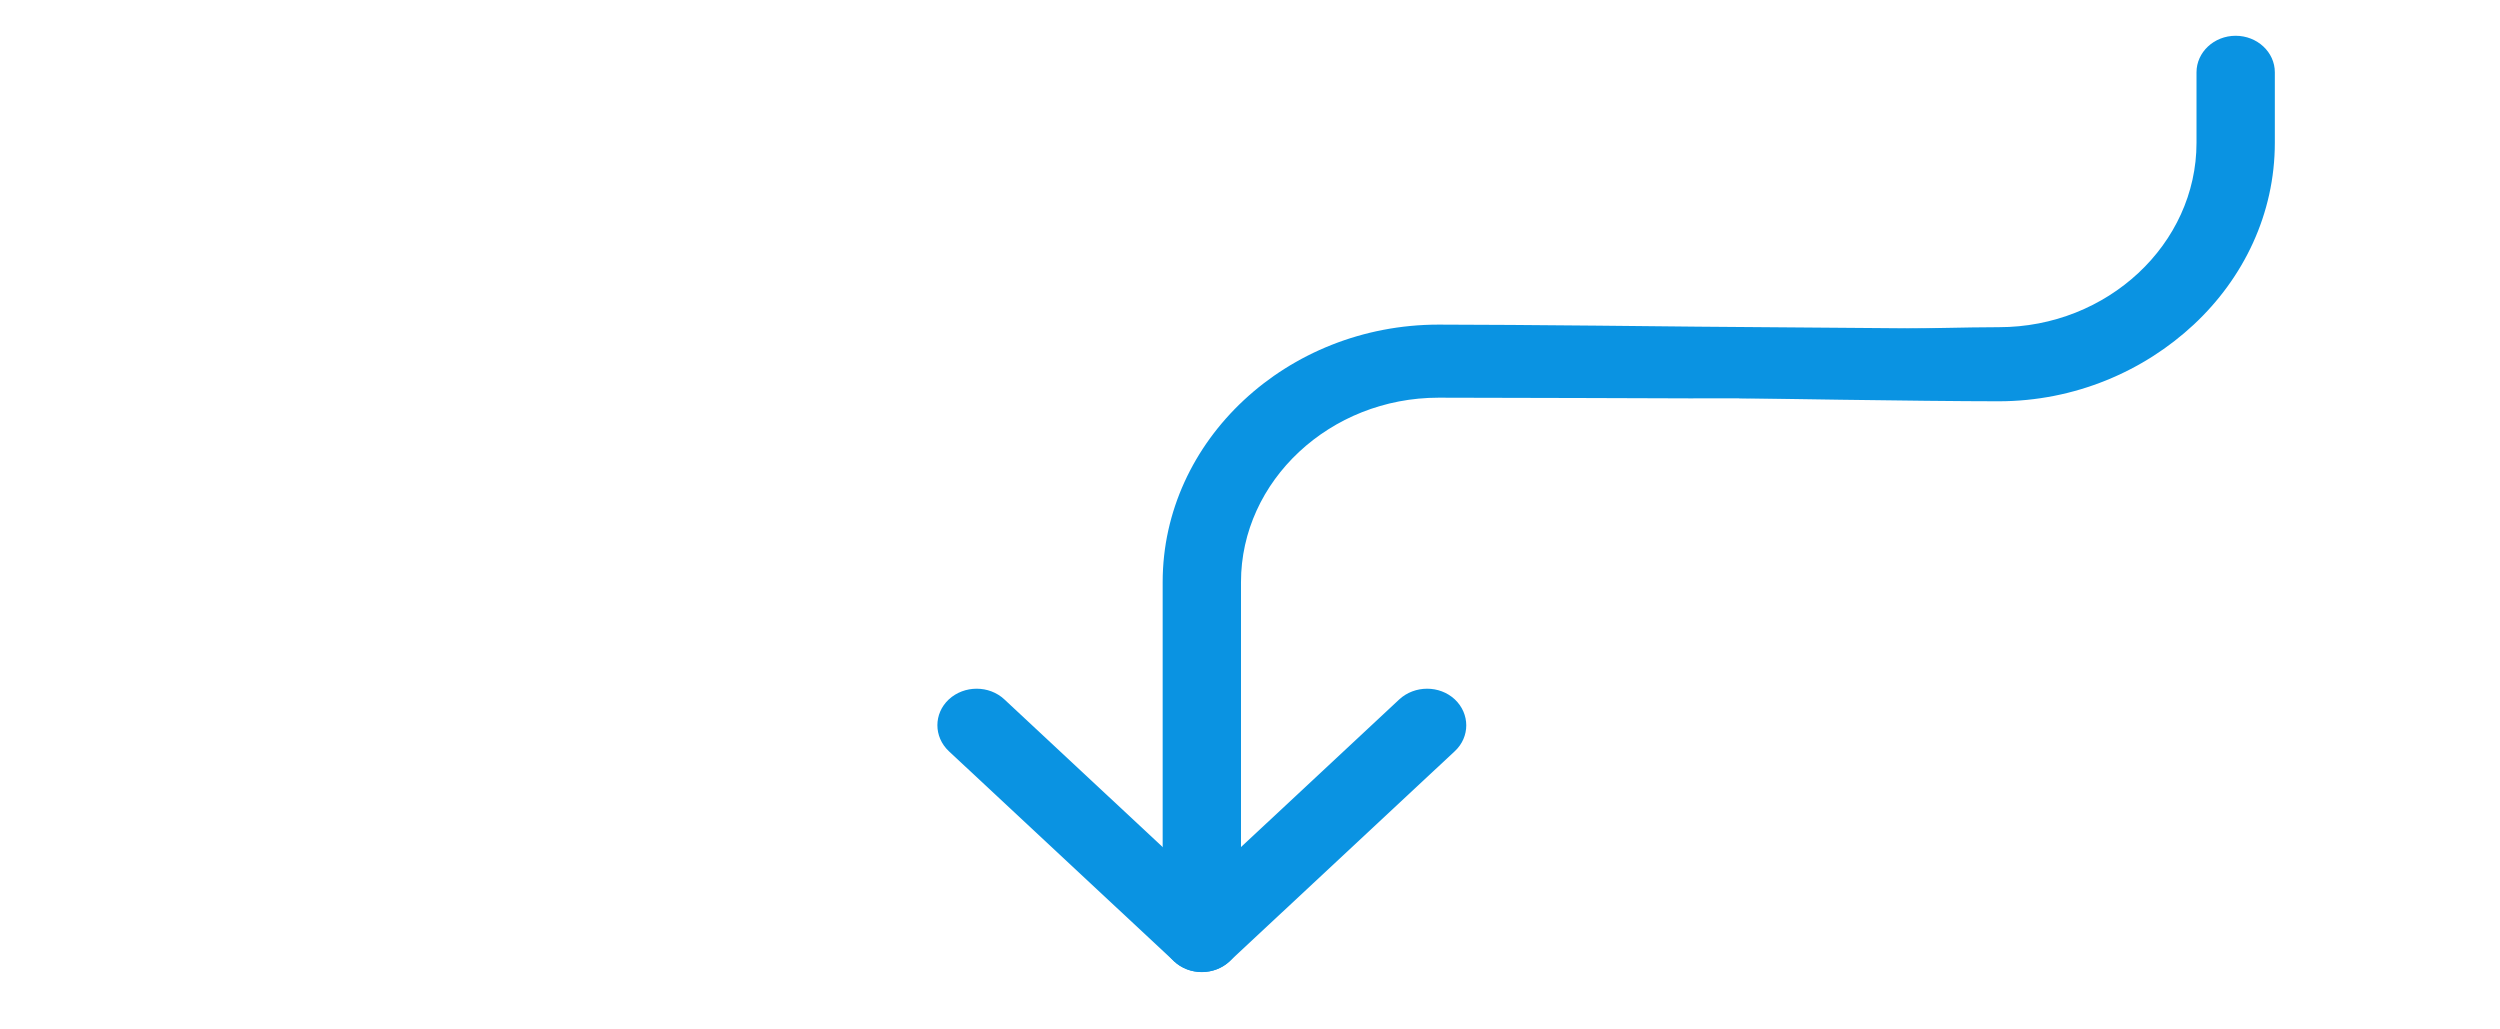 <?xml version="1.0" encoding="UTF-8" standalone="no"?>
<svg
   xmlns:dc="http://purl.org/dc/elements/1.1/"
   xmlns:cc="http://creativecommons.org/ns#"
   xmlns:rdf="http://www.w3.org/1999/02/22-rdf-syntax-ns#"
   xmlns:svg="http://www.w3.org/2000/svg"
   xmlns="http://www.w3.org/2000/svg"
   id="svg4580"
   version="1.1"
   xml:space="preserve"
   width="4.052in"
   viewBox="0 0 4.052 1.667"
   style="clip-rule:evenodd;fill-rule:evenodd;image-rendering:optimizeQuality;shape-rendering:geometricPrecision;text-rendering:geometricPrecision"
   height="1.667in"><defs
     id="defs4571"><style
       id="style4569"
       type="text/css"><![CDATA[
    .fil1 {fill:none}
    .fil0 {fill:#0A93E2;fill-rule:nonzero}
   ]]></style></defs><g
     transform="matrix(0.298,0,0,0.278,1.132,0.289)"
     id="Layer_x0020_1"><path
       style="fill:#0a93e2;fill-rule:nonzero"
       id="path4573"
       d="m 2.525,4.415 c 0,0.118 0.096,0.213 0.213,0.213 0.118,0 0.213,-0.096 0.213,-0.213 V 2.354 c 0,-0.295 0.121,-0.564 0.316,-0.759 0.195,-0.195 0.463,-0.316 0.759,-0.316 0.295,0 1.365,0.004 1.365,0.004 L 6.991,1.281 7.105,0.879 5.438,0.865 c 0,0 -0.999,-0.012 -1.412,-0.012 -0.413,0 -0.788,0.169 -1.06,0.441 C 2.694,1.566 2.525,1.941 2.525,2.354 v 2.06 z"
       class="fil0" /><path
       style="fill:#0a93e2;fill-rule:nonzero"
       id="path4575"
       d="m 4.114,3.34 c 0.083,-0.083 0.083,-0.218 0,-0.302 -0.083,-0.083 -0.218,-0.083 -0.302,0 l -1.074,1.074 -1.074,-1.074 c -0.083,-0.083 -0.218,-0.083 -0.302,0 -0.083,0.083 -0.083,0.218 0,0.302 l 1.224,1.224 0.001,0.001 c 0.083,0.083 0.218,0.083 0.302,0 l -1.57e-5,-1.57e-5 1.225,-1.225 z"
       class="fil0" /><path
       style="clip-rule:evenodd;fill:#0a93e2;fill-rule:nonzero;stroke-width:1;image-rendering:optimizeQuality;shape-rendering:geometricPrecision;text-rendering:geometricPrecision"
       id="path4573-9"
       d="m 8.574,-0.618 c 0,-0.118 -0.096,-0.213 -0.213,-0.213 -0.118,0 -0.213,0.096 -0.213,0.213 l 0,0.411 c 0,0.295 -0.121,0.564 -0.316,0.759 -0.195,0.195 -0.463,0.316 -0.759,0.316 -0.295,0 -1.377,0.033 -1.377,0.033 L 5.661,1.282 c 0,0 0.998,0.018 1.411,0.018 0.413,0 0.789,-0.175 1.061,-0.447 0.272,-0.272 0.441,-0.647 0.441,-1.06 l 0,-0.411 z"
       class="fil0" /></g><rect
     style="fill:none"
     y="-5.16"
     x="0"
     id="rect4578"
     width="6.827"
     height="6.827"
     class="fil1" /></svg>